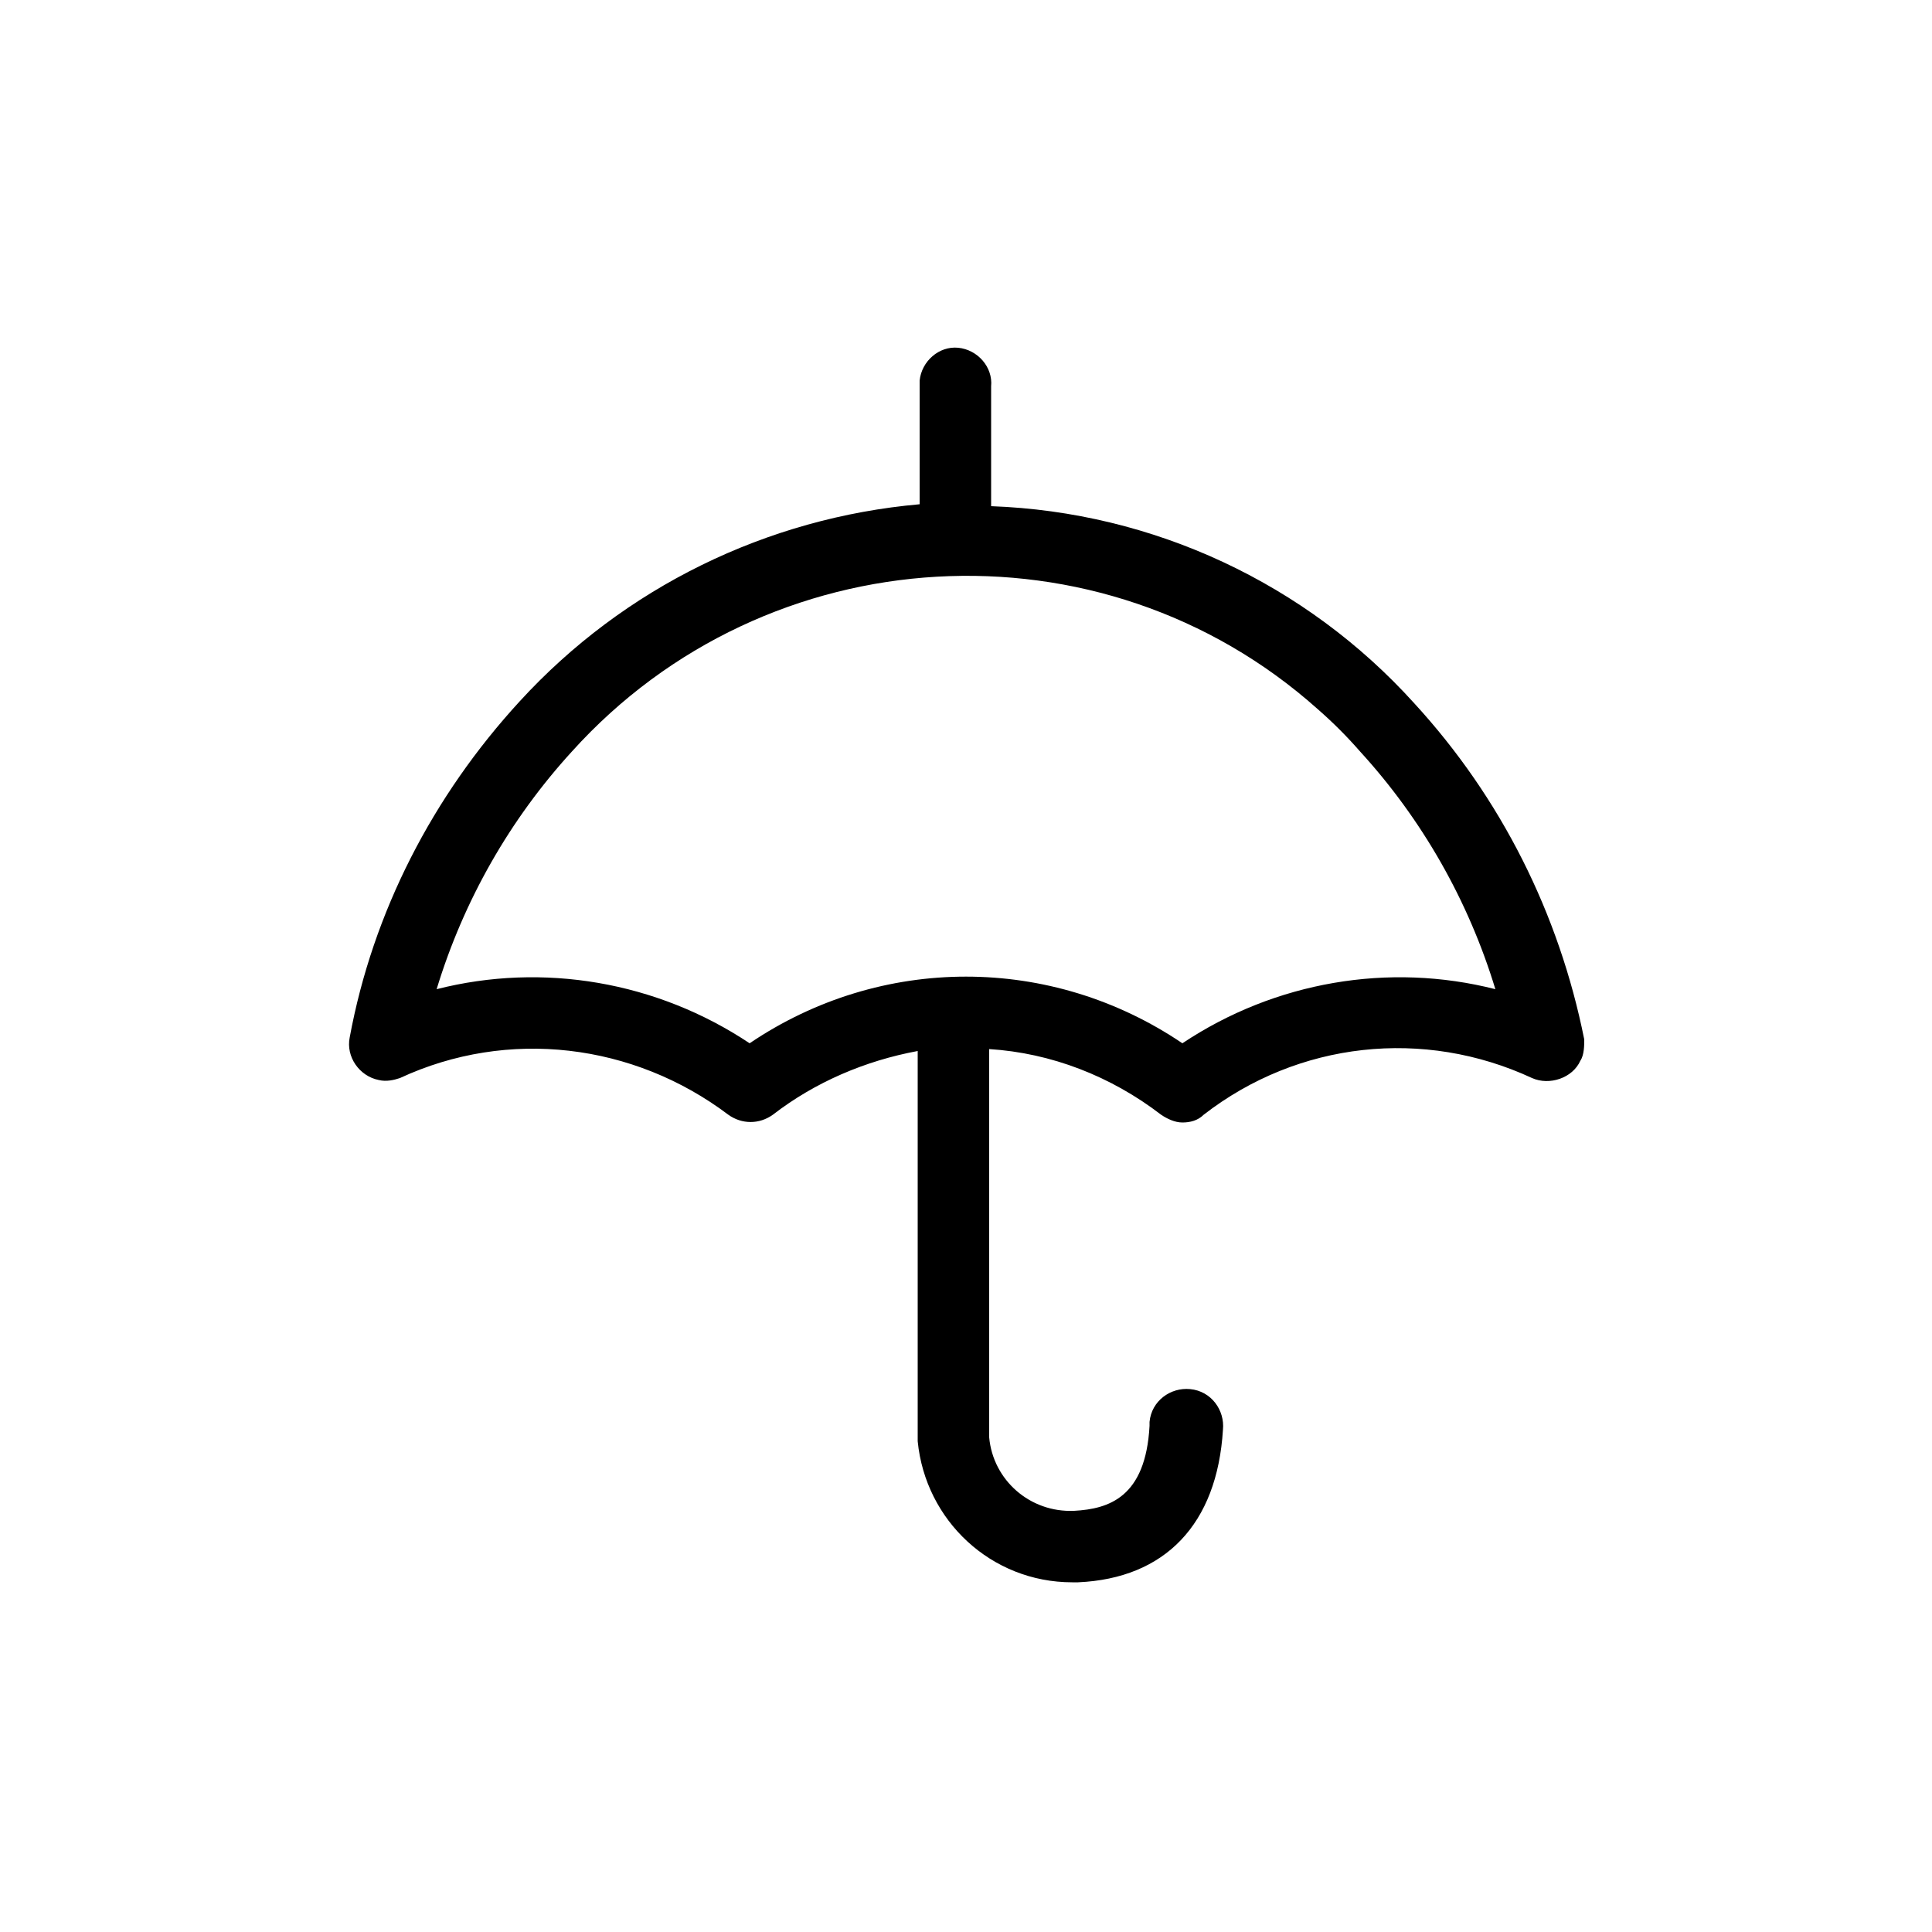 <?xml version="1.0" ?><svg id="레이어_1" style="enable-background:new 0 0 100 100;" version="1.1" viewBox="0 0 100 100" xml:space="preserve" xmlns="http://www.w3.org/2000/svg" xmlns:xlink="http://www.w3.org/1999/xlink"><g id="레이어_7"><path d="M82,53.8c-1.3-6.5-4.3-12.5-8.8-17.4c-5.6-6.2-13.5-9.9-21.9-10.2V20c0.1-1-0.7-1.9-1.7-2s-1.9,0.7-2,1.7   c0,0.1,0,0.2,0,0.3v6.1c-7.9,0.7-15.3,4.3-20.7,10.2c-4.5,4.9-7.6,10.9-8.8,17.4c-0.2,1,0.5,2,1.5,2.2c0.4,0.1,0.8,0,1.1-0.1   c5.6-2.6,12.1-1.8,17,1.9c0.7,0.5,1.6,0.5,2.3,0c2.2-1.7,4.8-2.8,7.5-3.3v20.2l0,0c0.4,4.1,3.8,7.3,8,7.3h0.3   c4.5-0.2,7.2-3,7.5-7.9c0.1-1-0.6-2-1.7-2.1c-1-0.1-2,0.6-2.1,1.7c0,0.1,0,0.1,0,0.2c-0.2,3.7-2.1,4.3-3.9,4.4   c-2.3,0.1-4.2-1.6-4.4-3.8V54.3c3.2,0.2,6.3,1.4,8.9,3.4c0.3,0.2,0.7,0.4,1.1,0.4c0.4,0,0.8-0.1,1.1-0.4c4.9-3.8,11.4-4.5,17-1.9   c0.9,0.4,2.1,0,2.5-0.9C82,54.6,82,54.1,82,53.8z M61.2,54c-6.8-4.6-15.6-4.6-22.4,0c-4.8-3.2-10.7-4.2-16.2-2.8   c1.4-4.6,3.8-8.8,7-12.3C39.7,27.7,57,26.7,68.2,36.7c0.8,0.7,1.5,1.4,2.2,2.2c3.2,3.5,5.6,7.7,7,12.3C71.9,49.8,66,50.8,61.2,54   L61.2,54z"/></g></svg>